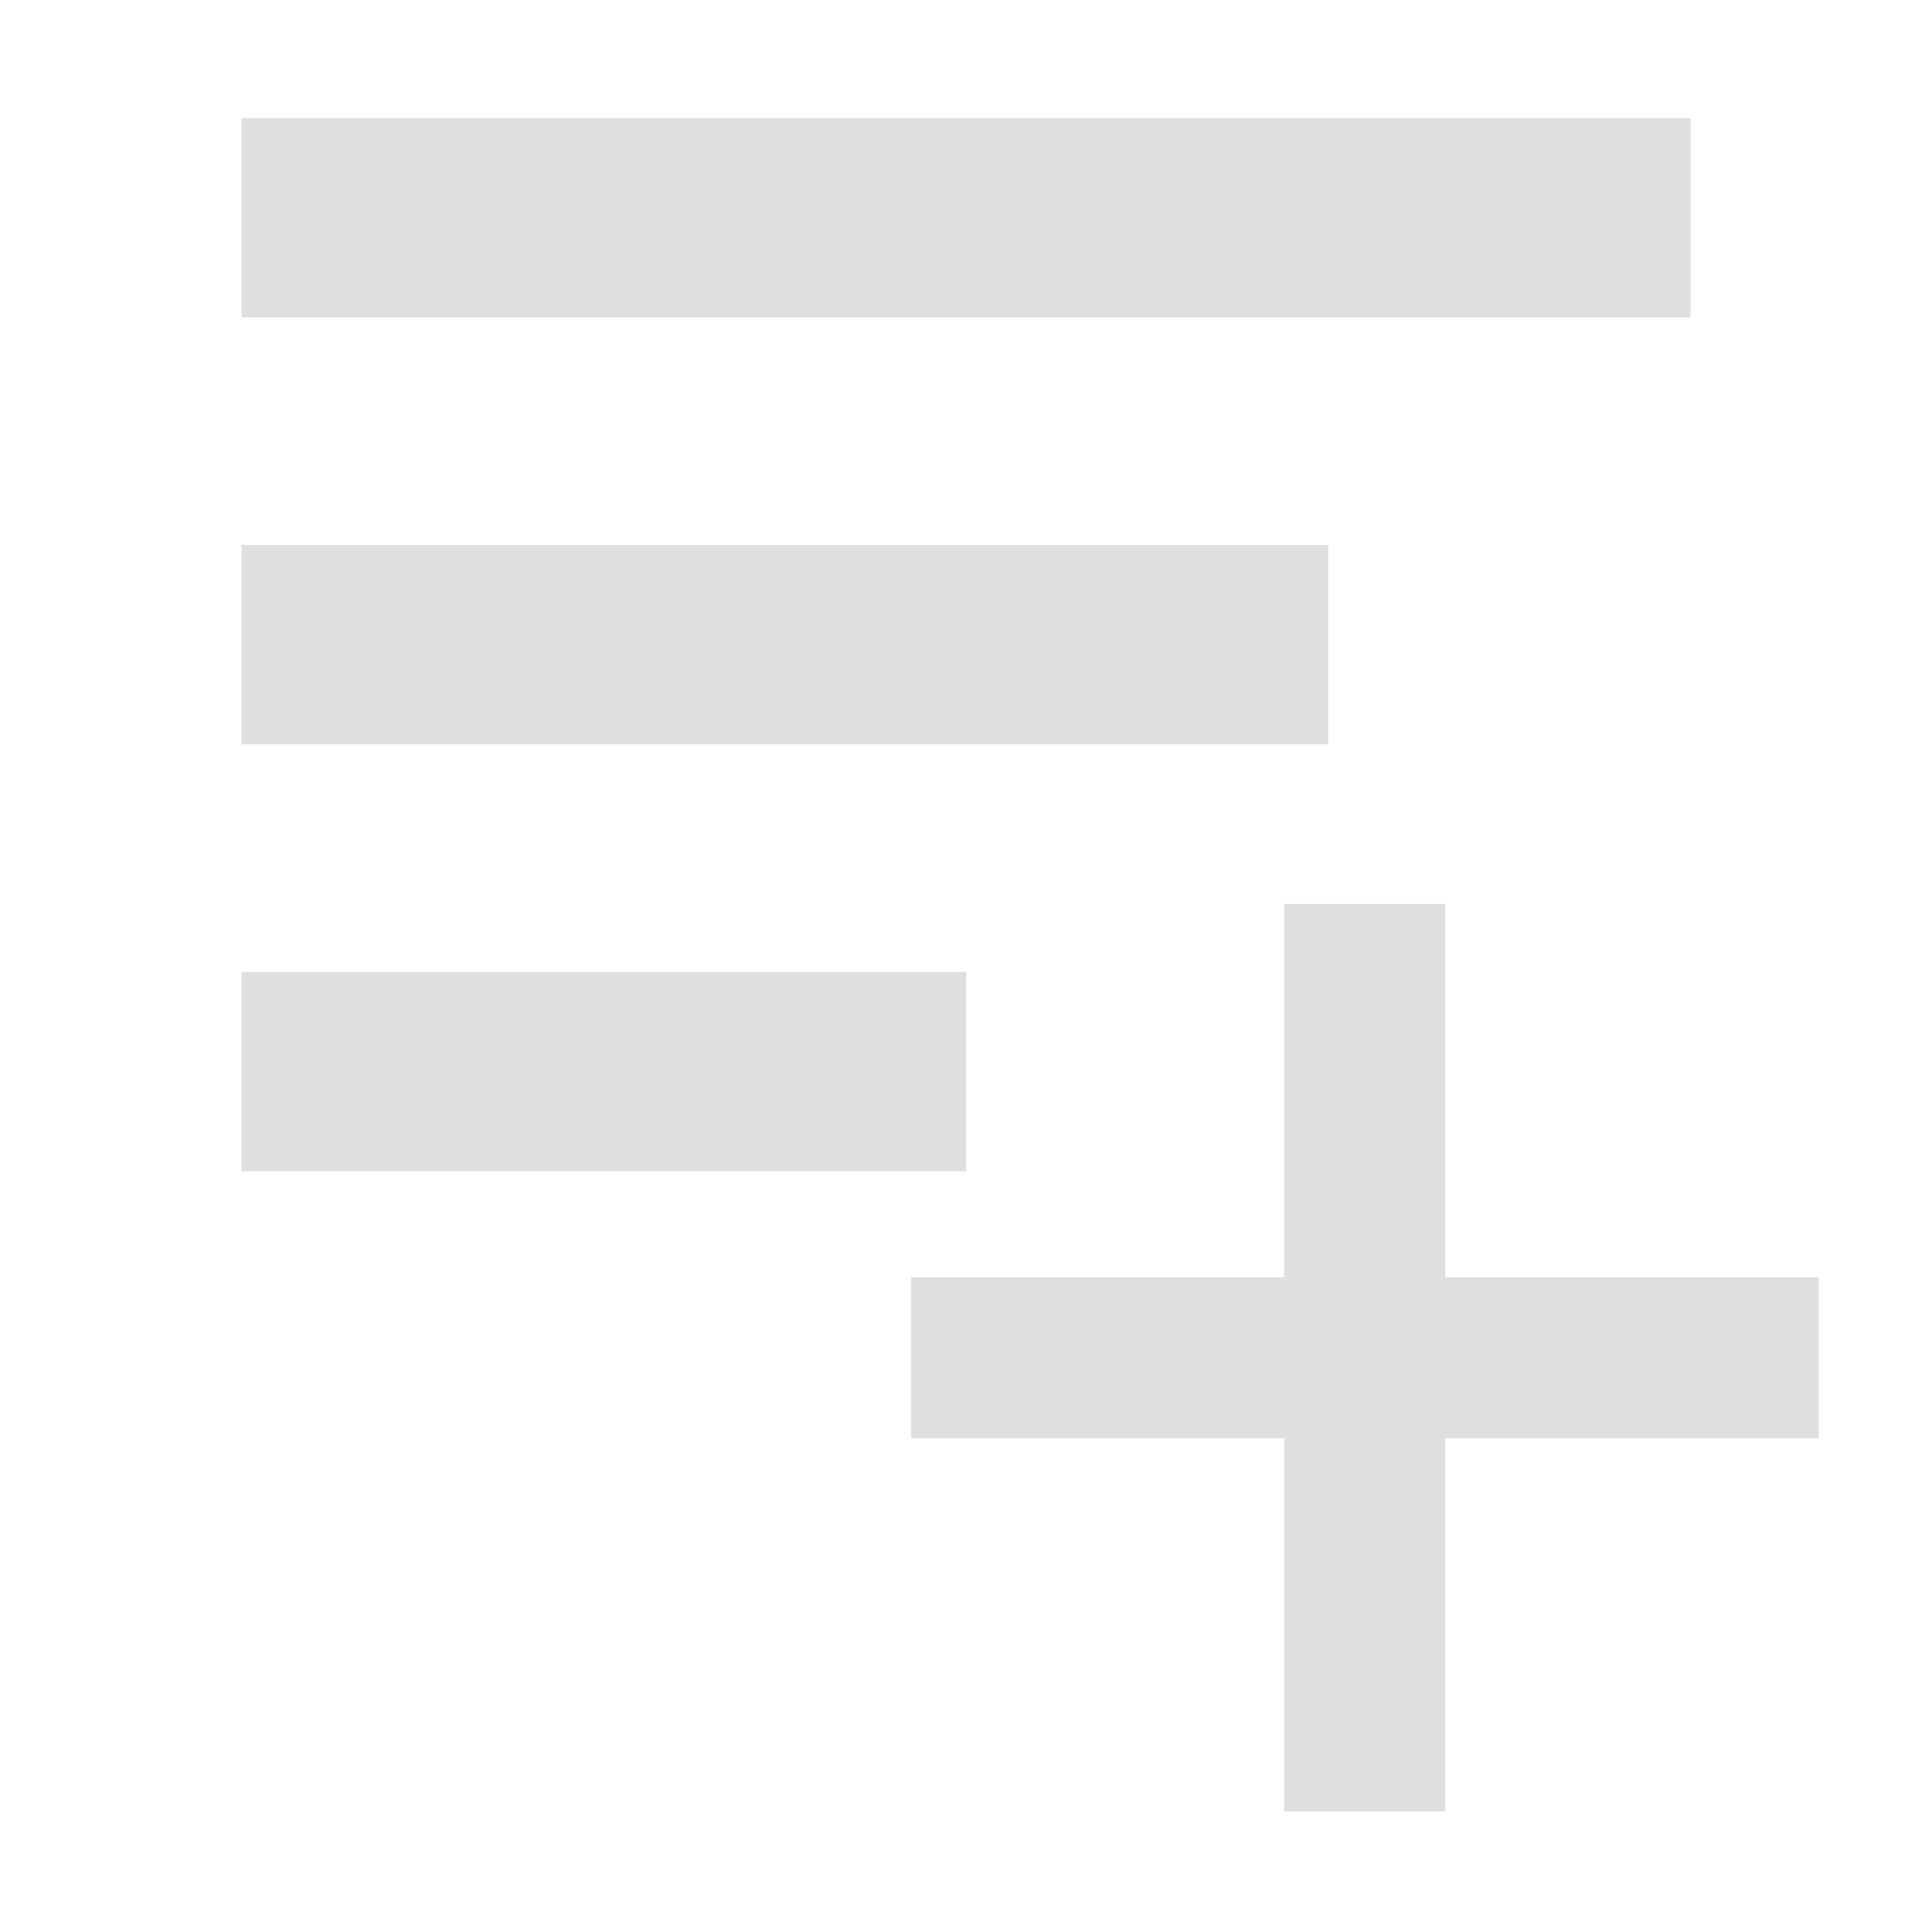 <?xml version="1.0" encoding="UTF-8" standalone="no"?>
<svg
   xmlns:dc="http://purl.org/dc/elements/1.1/"
   xmlns:cc="http://creativecommons.org/ns#"
   xmlns:rdf="http://www.w3.org/1999/02/22-rdf-syntax-ns#"
   xmlns:svg="http://www.w3.org/2000/svg"
   xmlns="http://www.w3.org/2000/svg"
   xmlns:sodipodi="http://sodipodi.sourceforge.net/DTD/sodipodi-0.dtd"
   xmlns:inkscape="http://www.inkscape.org/namespaces/inkscape"
   version="1"
   viewBox="0 0 16 16"
   enable-background="new 0 0 48 48"
   id="svg12"
   sodipodi:docname="playlist-append.svg"
   inkscape:version="0.92.4 (5da689c313, 2019-01-14)"
   width="16"
   height="16">
  <defs
     id="defs16">
    <inkscape:perspective
       sodipodi:type="inkscape:persp3d"
       inkscape:vp_x="2.1085087 : -0.01579032 : 1"
       inkscape:vp_y="-9.1717358 : 40.677048 : 0"
       inkscape:vp_z="2.439686 : 0.66241427 : 1"
       inkscape:persp3d-origin="2.3474712 : -0.0021044275 : 1"
       id="perspective4515" />
  </defs>
  <sodipodi:namedview
     pagecolor="#ffffff"
     bordercolor="#666666"
     borderopacity="1"
     objecttolerance="10"
     gridtolerance="10"
     guidetolerance="10"
     inkscape:pageopacity="0"
     inkscape:pageshadow="2"
     inkscape:window-width="1877"
     inkscape:window-height="904"
     id="namedview14"
     showgrid="true"
     inkscape:zoom="32.300638"
     inkscape:cx="-10.5069"
     inkscape:cy="8.4688908"
     inkscape:window-x="24"
     inkscape:window-y="41"
     inkscape:window-maximized="0"
     inkscape:current-layer="svg12">
    <inkscape:grid
       type="xygrid"
       id="grid4510" />
  </sodipodi:namedview>
  <rect
     style="opacity:1;fill:#dfdfdf;fill-opacity:1;stroke:none;stroke-width:1.373;stroke-linecap:square;stroke-linejoin:miter;stroke-miterlimit:4;stroke-dasharray:none;stroke-opacity:1"
     id="rect823"
     width="12"
     height="1.651"
     x="2"
     y="0.978" />
  <rect
     y="4.513"
     x="2"
     height="1.651"
     width="9"
     id="rect4520"
     style="opacity:1;fill:#dfdfdf;fill-opacity:1;stroke:none;stroke-width:1.189;stroke-linecap:square;stroke-linejoin:miter;stroke-miterlimit:4;stroke-dasharray:none;stroke-opacity:1" />
  <rect
     style="opacity:1;fill:#dfdfdf;fill-opacity:1;stroke:none;stroke-width:0.971;stroke-linecap:square;stroke-linejoin:miter;stroke-miterlimit:4;stroke-dasharray:none;stroke-opacity:1"
     id="rect817"
     width="6"
     height="1.651"
     x="2"
     y="8.049" />
  <path
     style="fill:#dfdfdf;fill-opacity:1"
     d="M 10.635 7.486 L 10.635 10.578 L 7.545 10.578 L 7.545 11.91 L 10.635 11.91 L 10.635 15.002 L 11.969 15.002 L 11.969 11.91 L 15.061 11.91 L 15.061 10.578 L 11.969 10.578 L 11.969 7.486 L 10.635 7.486 z "
     id="rect819" />
</svg>

